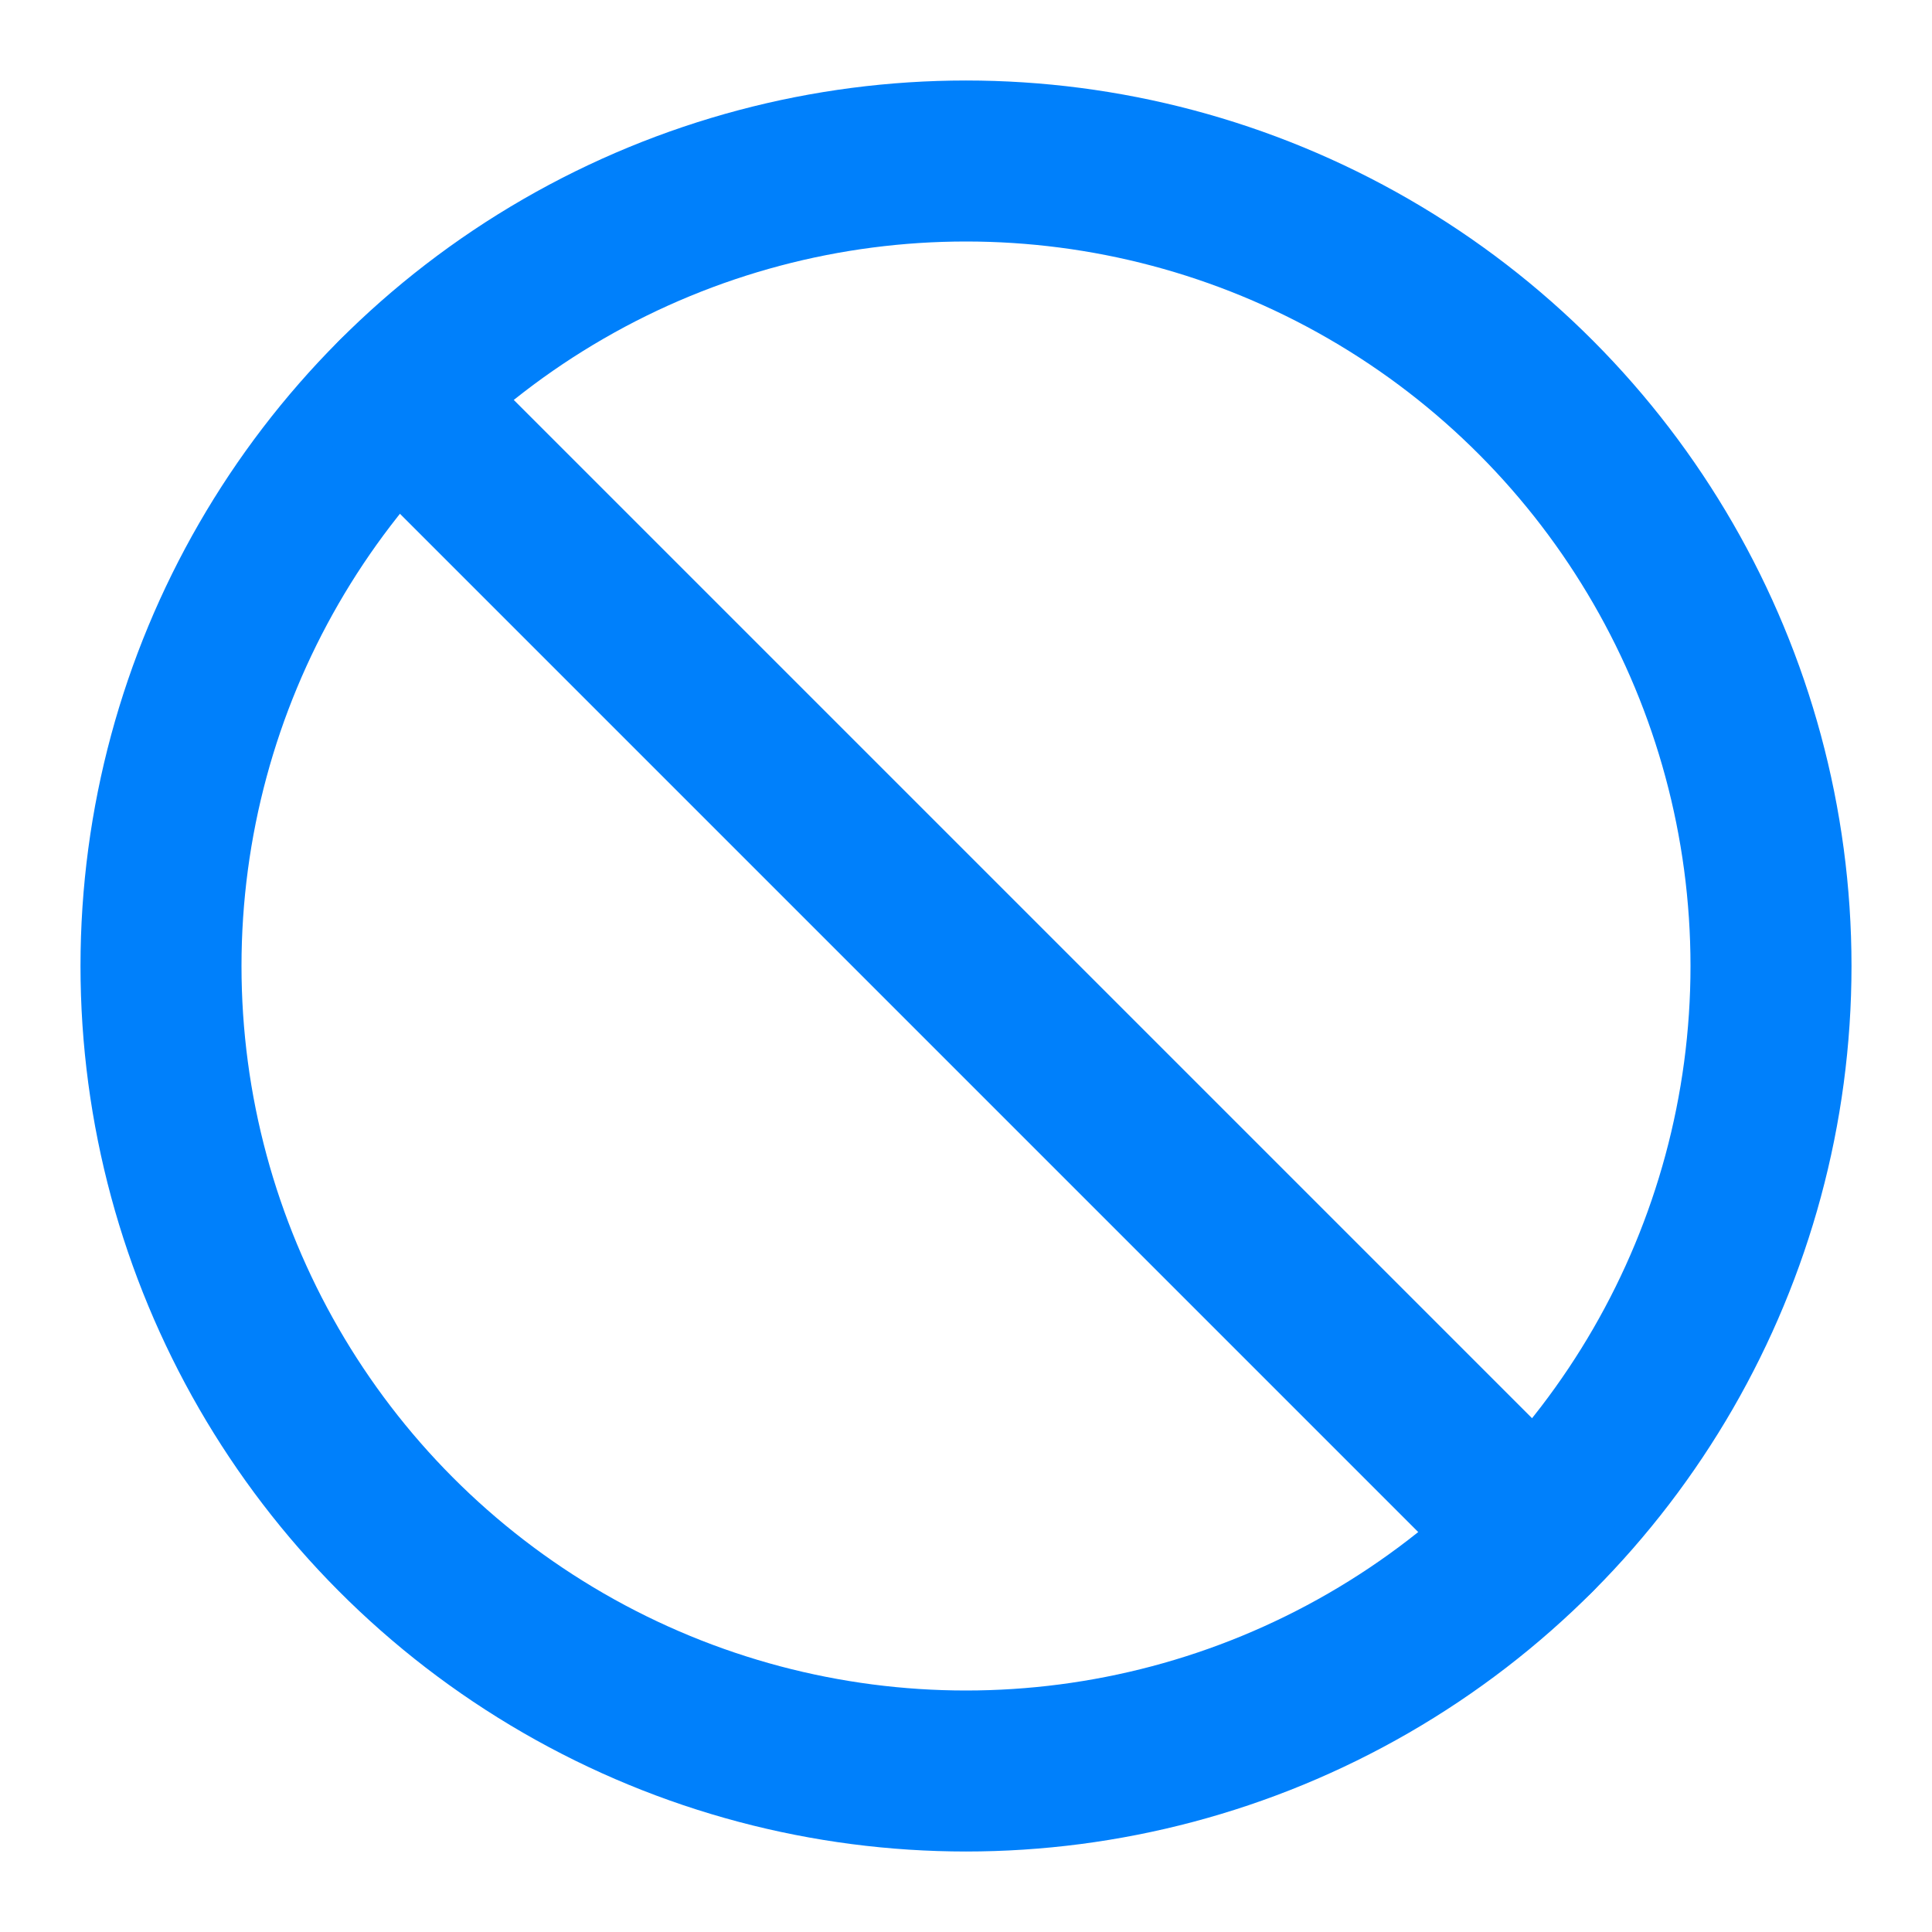 <svg xmlns="http://www.w3.org/2000/svg" width="32" height="32" viewBox="0 0 24 24" fill="none" stroke="#0080FB" stroke-width="2" stroke-linecap="round" stroke-linejoin="round" class="feather feather-slash"><circle cx="12" cy="12" r="10"></circle><line x1="4.93" y1="4.93" x2="19.07" y2="19.07"></line></svg>